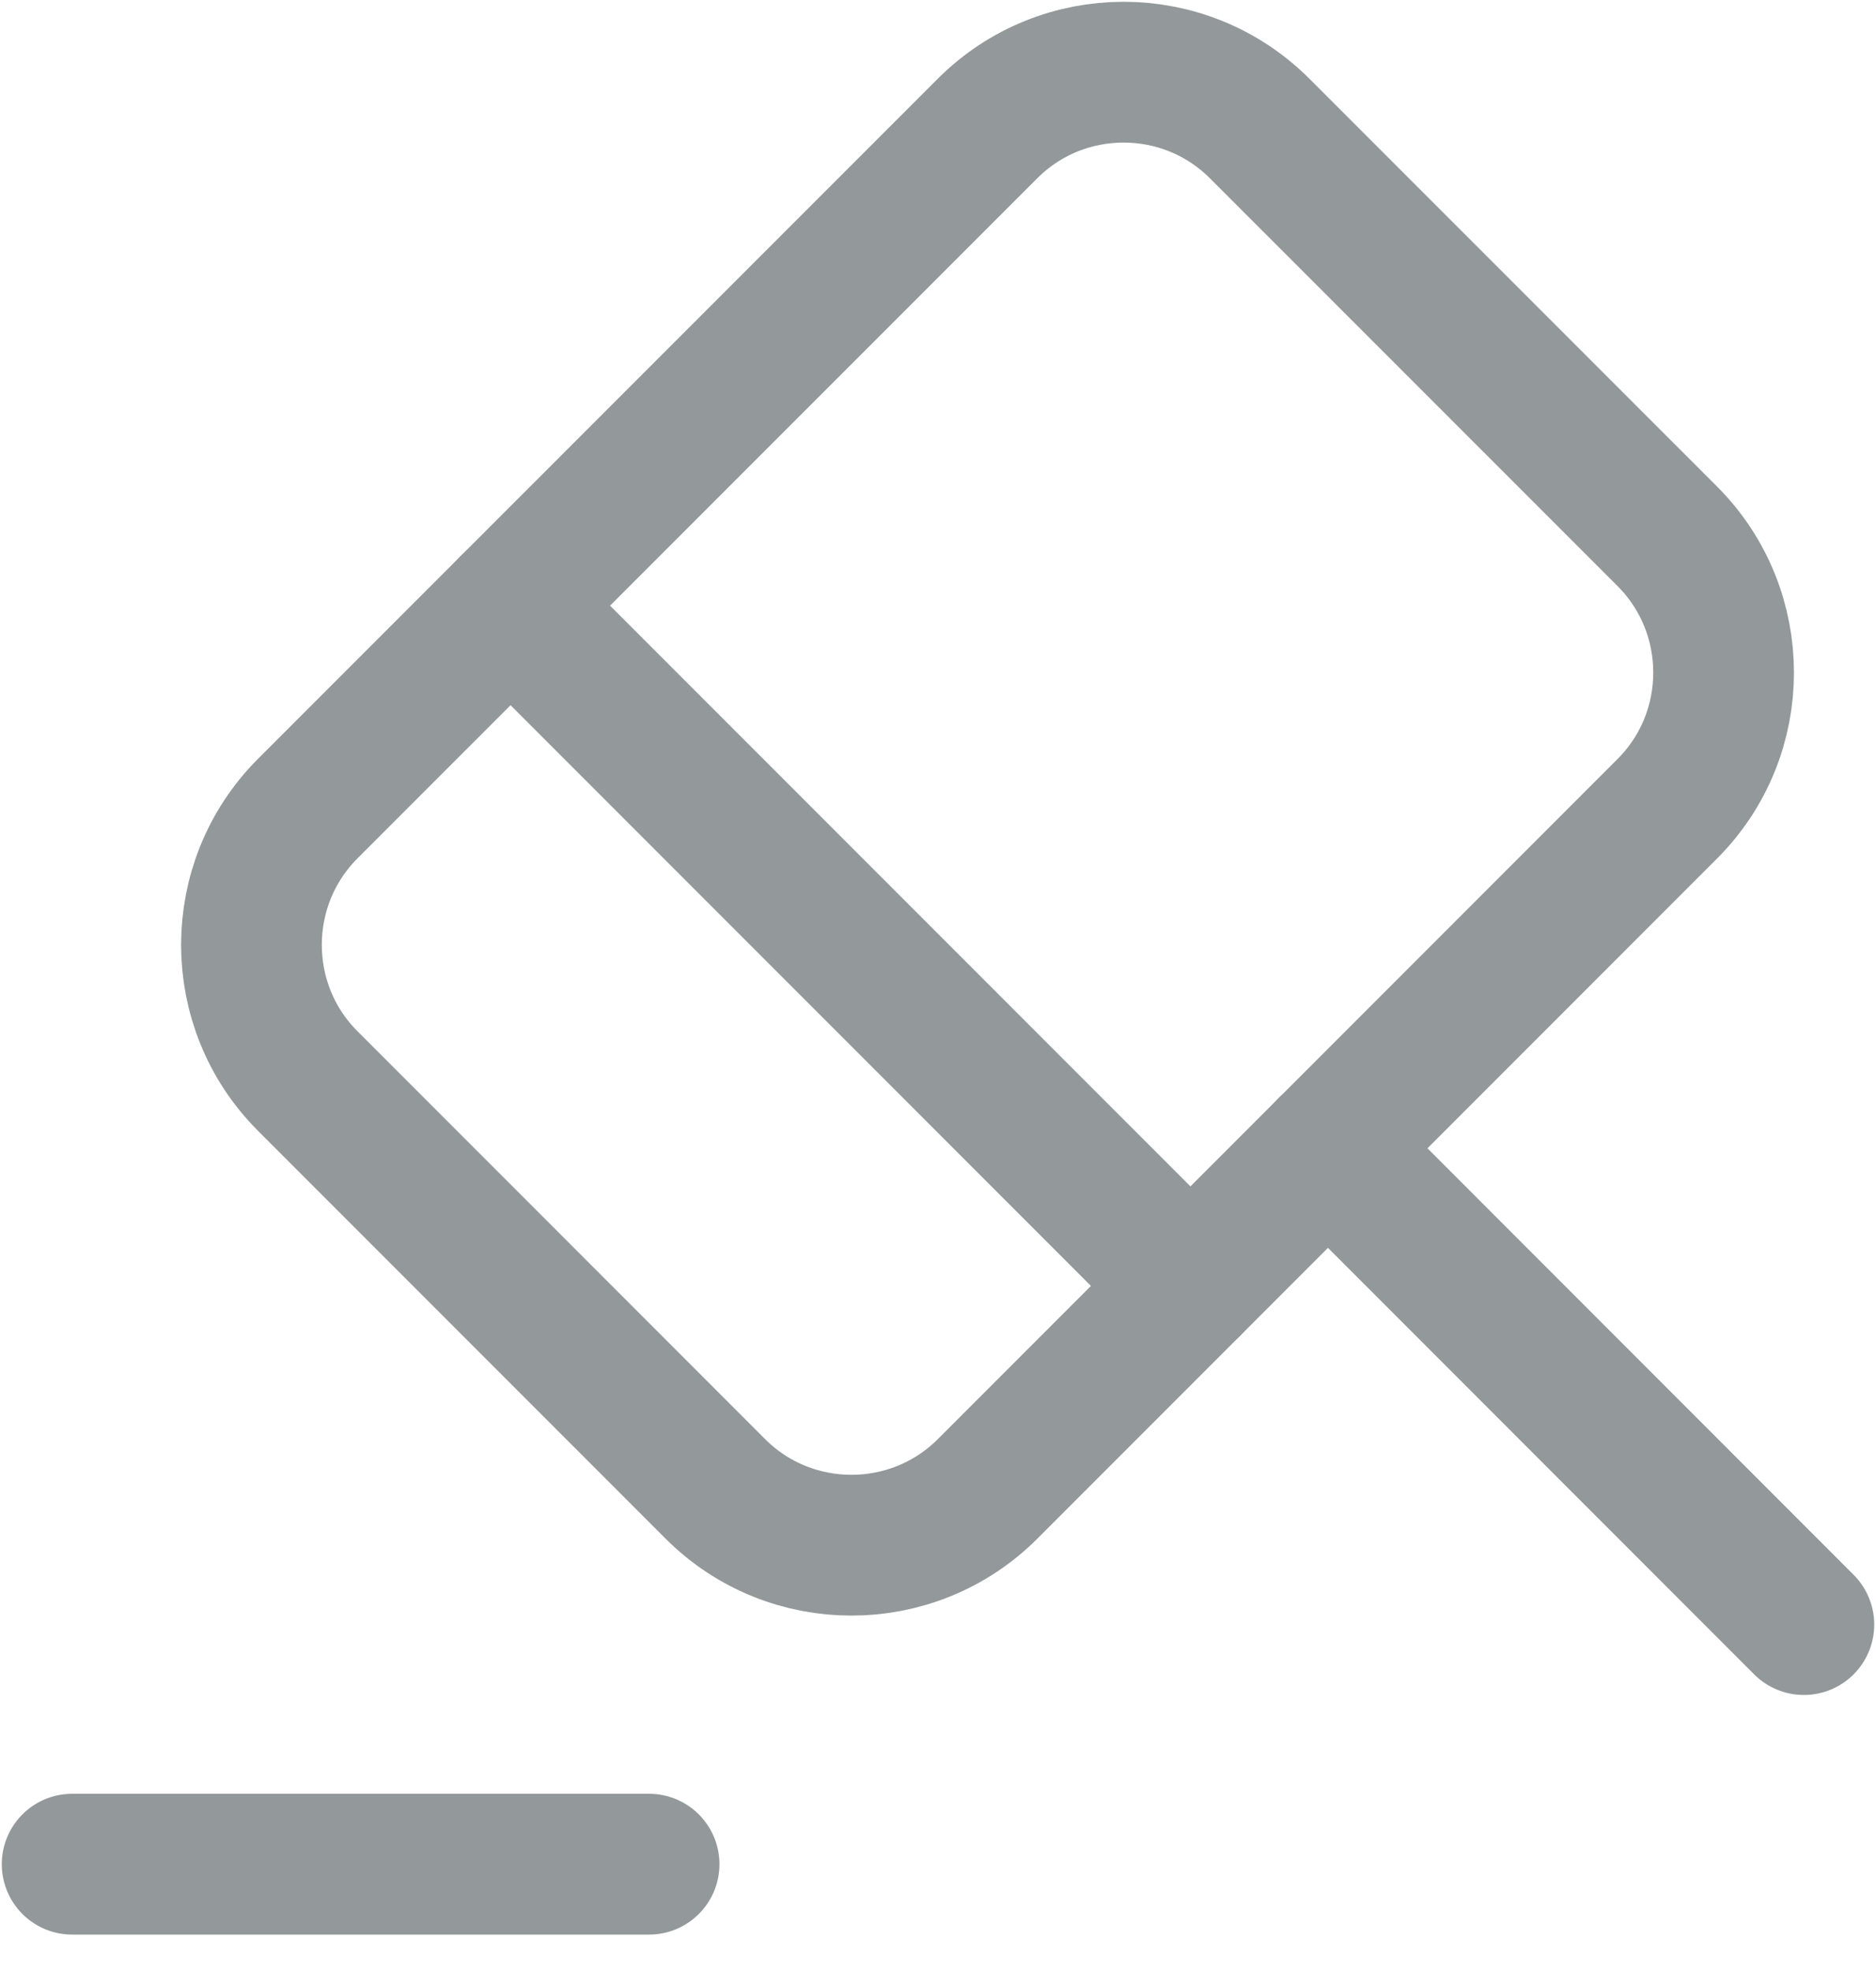 <svg width="20" height="21" viewBox="0 0 20 21" fill="none" xmlns="http://www.w3.org/2000/svg">
<path d="M19.231 17.309L14.157 12.234" stroke="#93989A" stroke-width="1.5" stroke-miterlimit="10" stroke-linecap="round" stroke-linejoin="round"/>
<path d="M14.157 12.235L10.528 15.864C9.728 16.663 8.426 16.663 7.627 15.864L3.28 11.517C2.481 10.718 2.481 9.416 3.28 8.616L10.528 1.369C11.328 0.569 12.629 0.569 13.429 1.369L17.776 5.715C18.575 6.515 18.575 7.817 17.776 8.616L14.157 12.235Z" stroke="#93989A" stroke-width="1.5" stroke-miterlimit="10" stroke-linecap="round" stroke-linejoin="round"/>
<path d="M0.769 19.862H6.92" stroke="#93989A" stroke-width="1.5" stroke-miterlimit="10" stroke-linecap="round" stroke-linejoin="round"/>
<path d="M5.443 6.453L12.691 13.701" stroke="#93989A" stroke-width="1.5" stroke-miterlimit="10" stroke-linecap="round" stroke-linejoin="round"/>
</svg>
